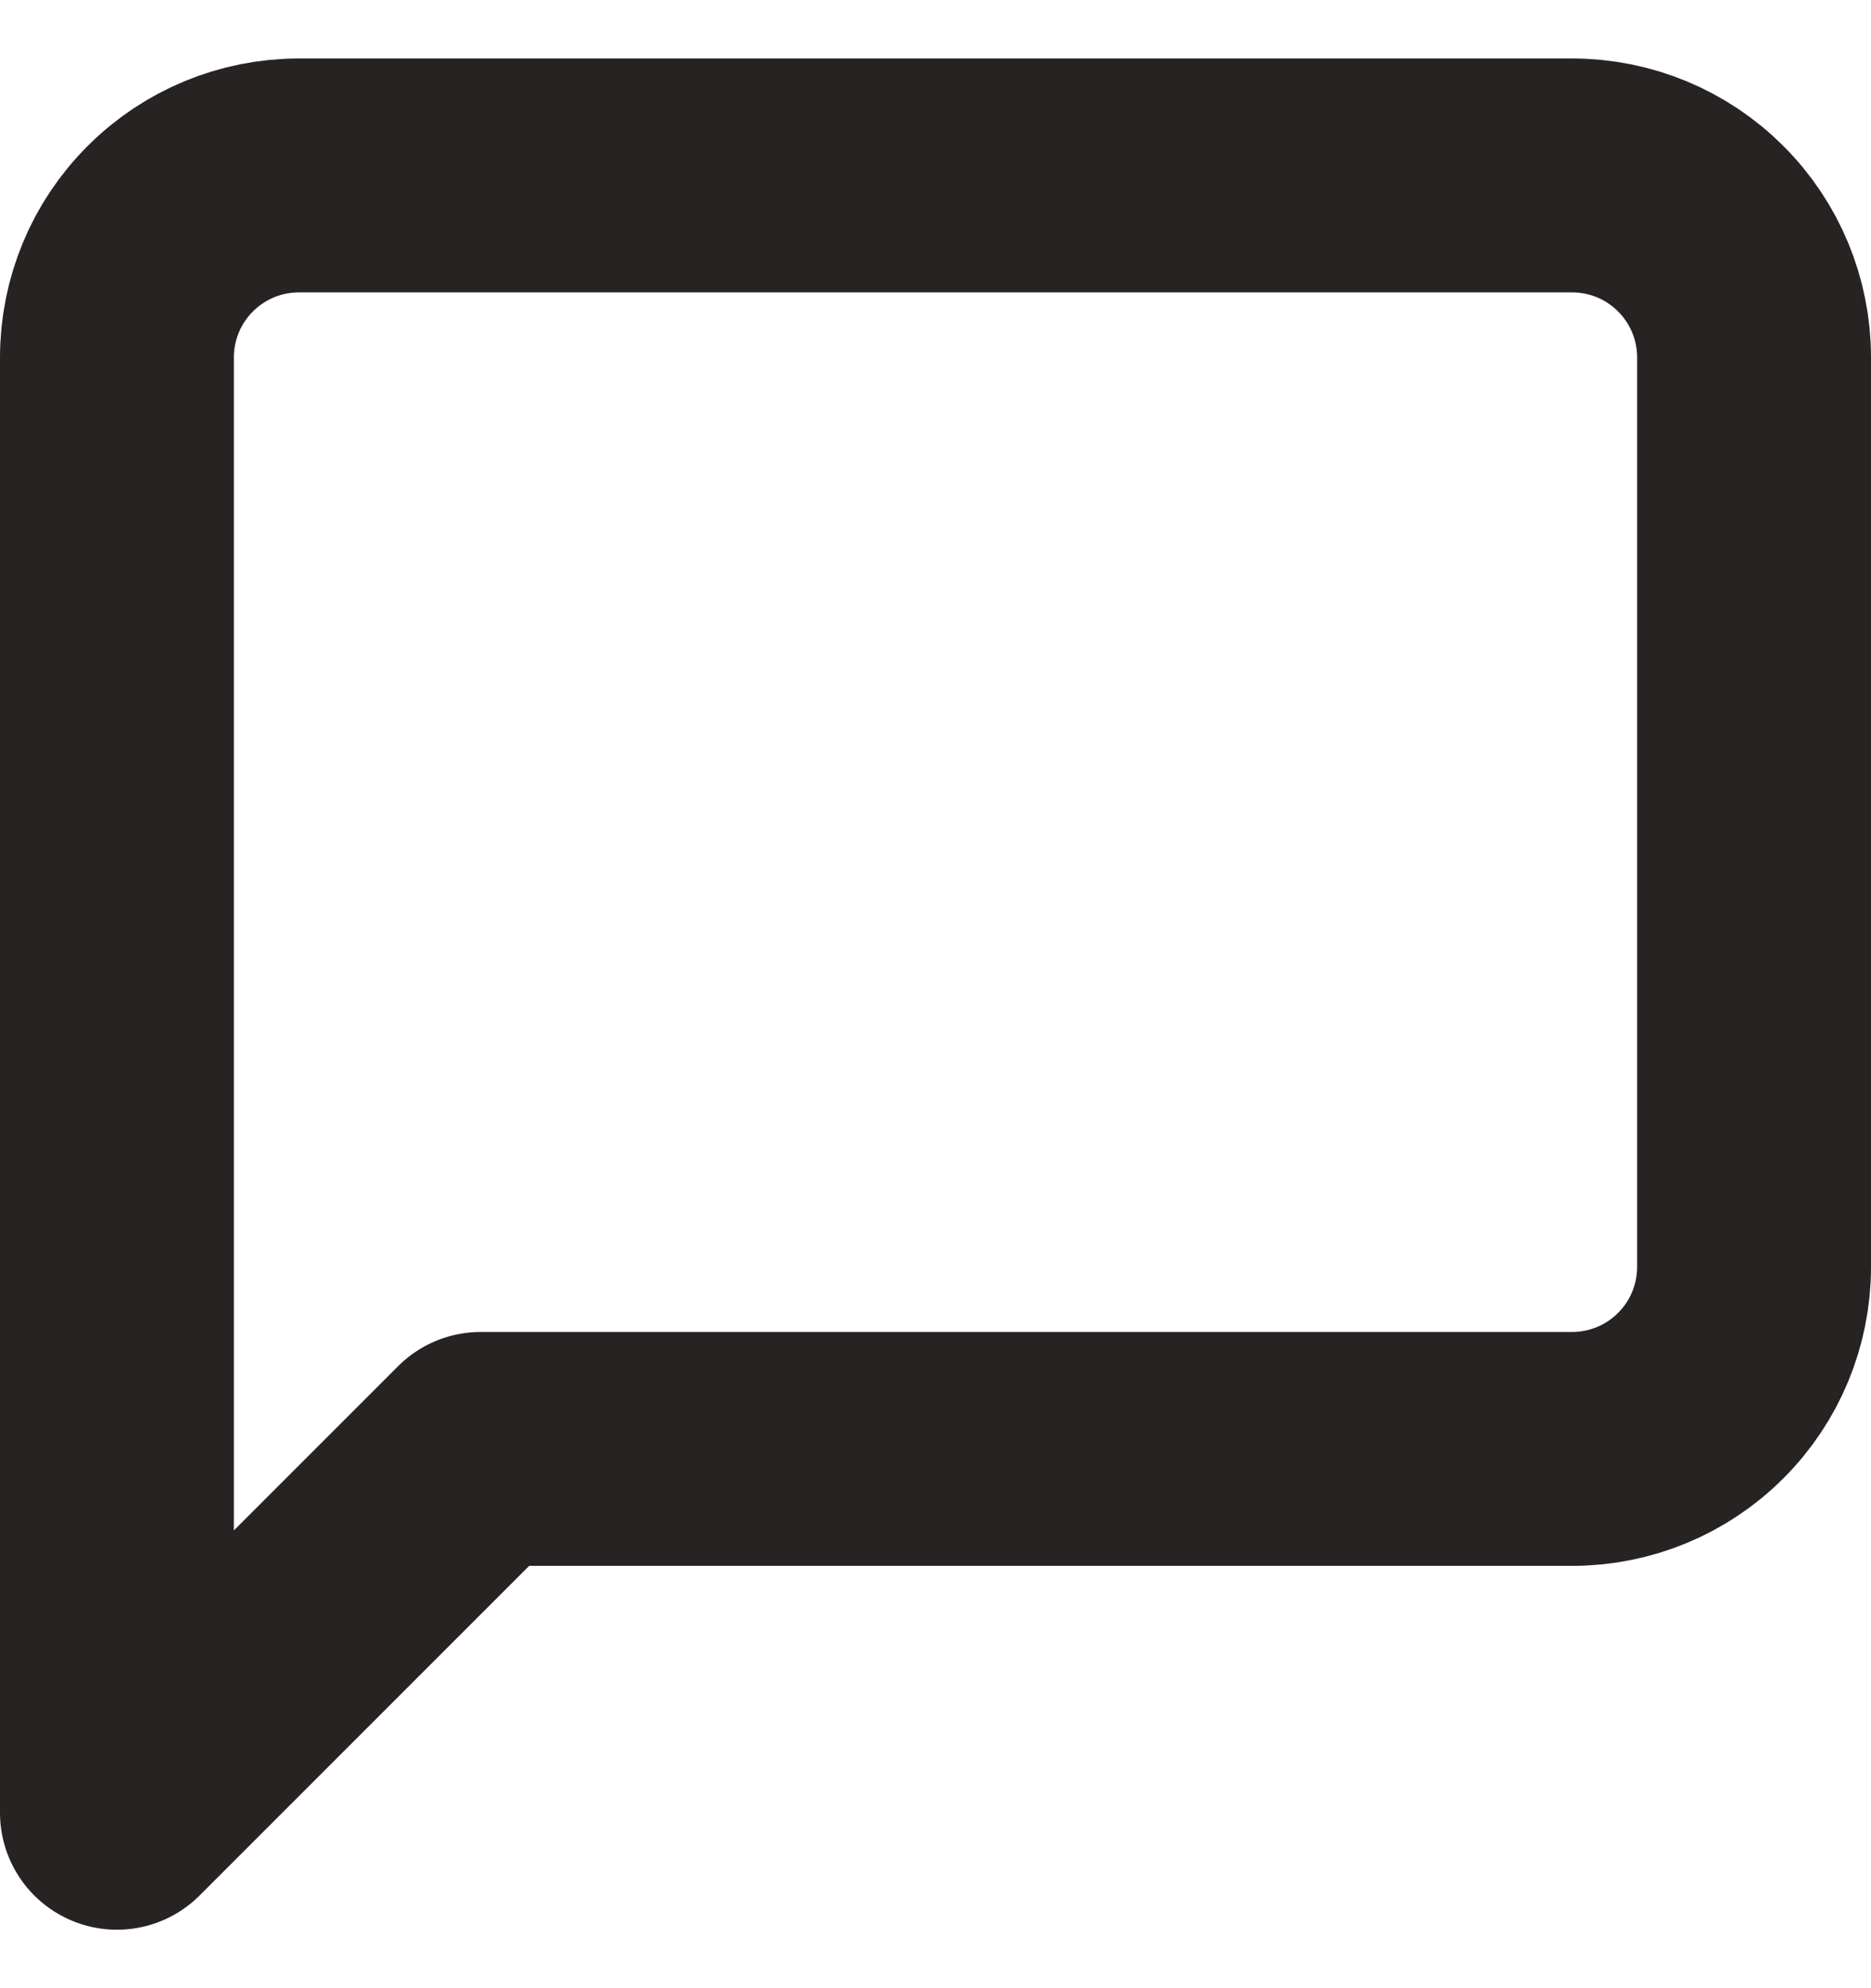 
<svg width="16" height="17" viewBox="0 0 16 17" fill="none" xmlns="http://www.w3.org/2000/svg">
<path d="M15 10.833C15 11.246 14.836 11.642 14.544 11.933C14.253 12.225 13.857 12.389 13.444 12.389H4.111L1 15.5V3.056C1 2.643 1.164 2.247 1.456 1.956C1.747 1.664 2.143 1.5 2.556 1.5H13.444C13.857 1.5 14.253 1.664 14.544 1.956C14.836 2.247 15 2.643 15 3.056V10.833Z" stroke="#272323" stroke-width="2" stroke-linecap="round" stroke-linejoin="round"/>
</svg>
